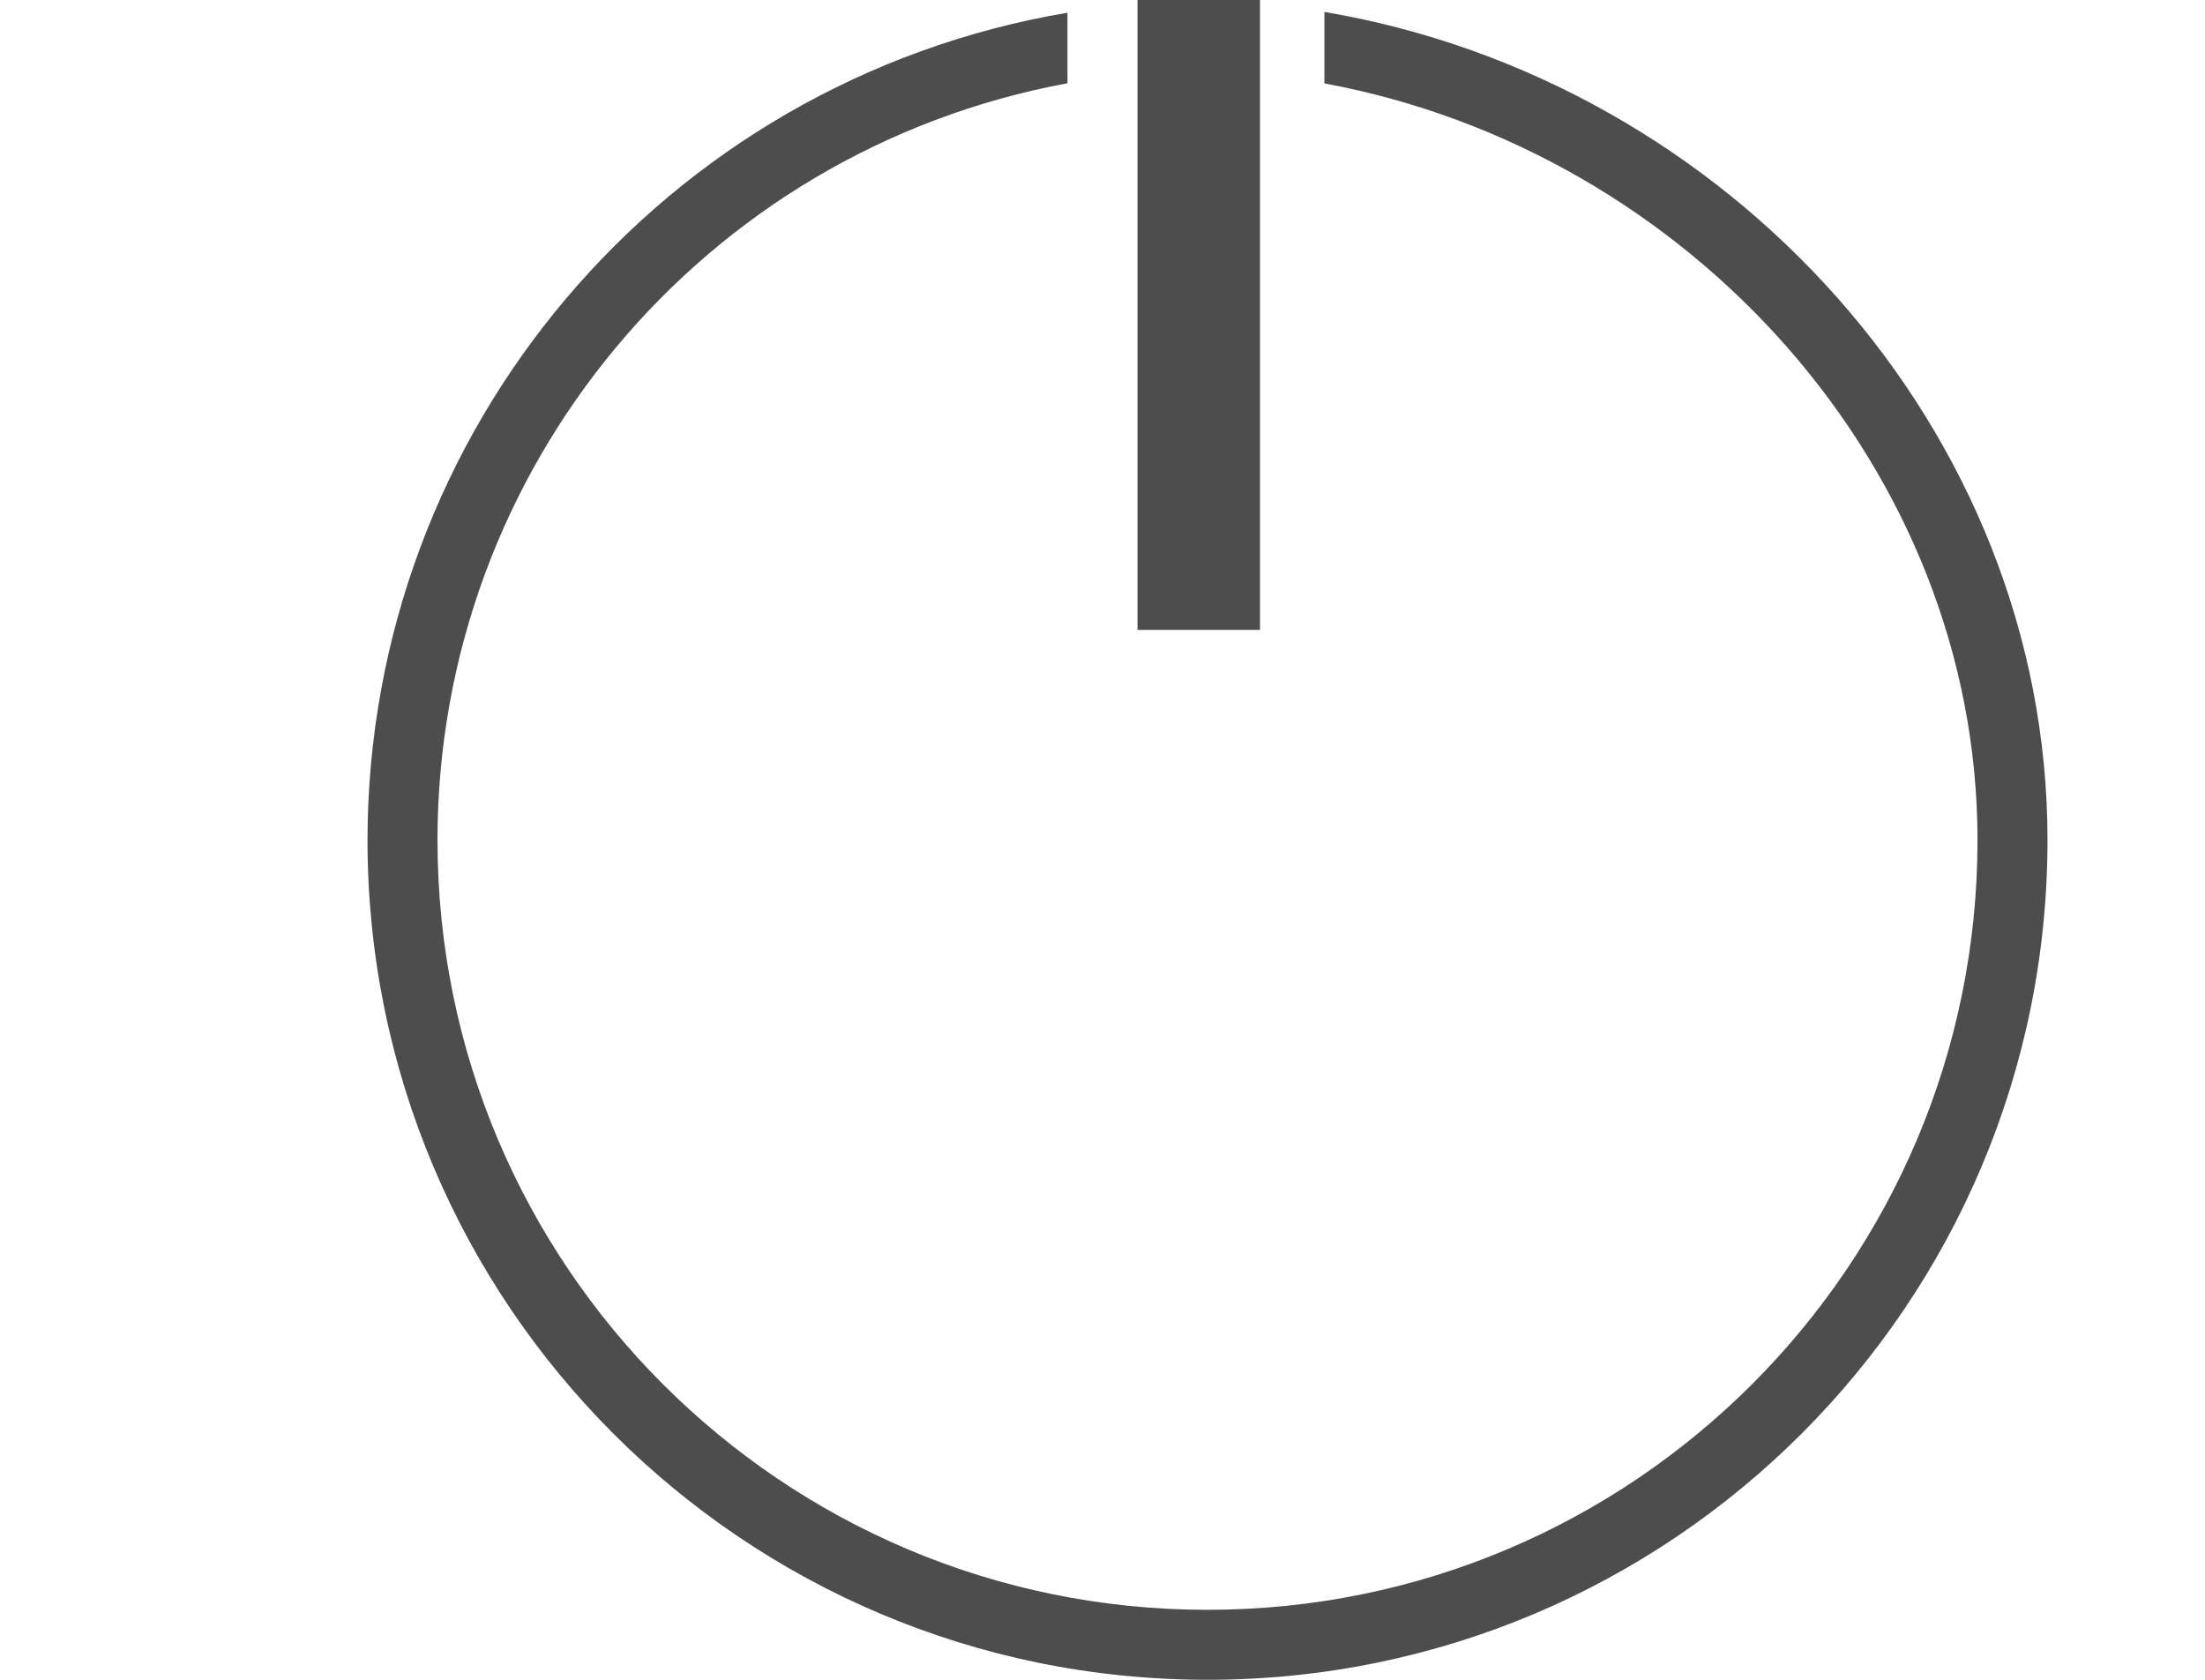 <?xml version="1.0" encoding="UTF-8" standalone="no"?>
<svg
   xmlns:svg="http://www.w3.org/2000/svg"
   xmlns="http://www.w3.org/2000/svg"
   viewBox="0 0 42 32"
   version="1.1"
   id="svg6"
   width="42"
   height="32"
   >
  <defs
     id="defs3051">
    <style
       type="text/css"
       id="current-color-scheme">
      .ColorScheme-Text {
        color:#4d4d4d;
      }
      </style>
  </defs>
  <path
     style="color:#4d4d4d;fill:currentColor;fill-opacity:1;stroke:none;stroke-width:1"
     d="M 21.667,9e-7 V 0.068 1.406 12 H 24 V 1.401 0.063 1.2e-6 h -1 z m 3.56,0.227 v 1.362 c 6.95,1.285 12.435,7.344 12.44,14.411 0,8.1 -6.566,14.667 -14.667,14.667 -8.1,0 -14.667,-6.566 -14.667,-14.667 C 8.337,8.931 13.383,2.871 20.333,1.586 V 0.242 C 12.642,1.542 7.009,8.199 7,16 7,24.837 14.163,32 23,32 31.837,32 39,24.837 39,16 38.999,8.194 32.924,1.528 25.226,0.227 Z"
     class="ColorScheme-Text"
     id="path4"
     />
</svg>
